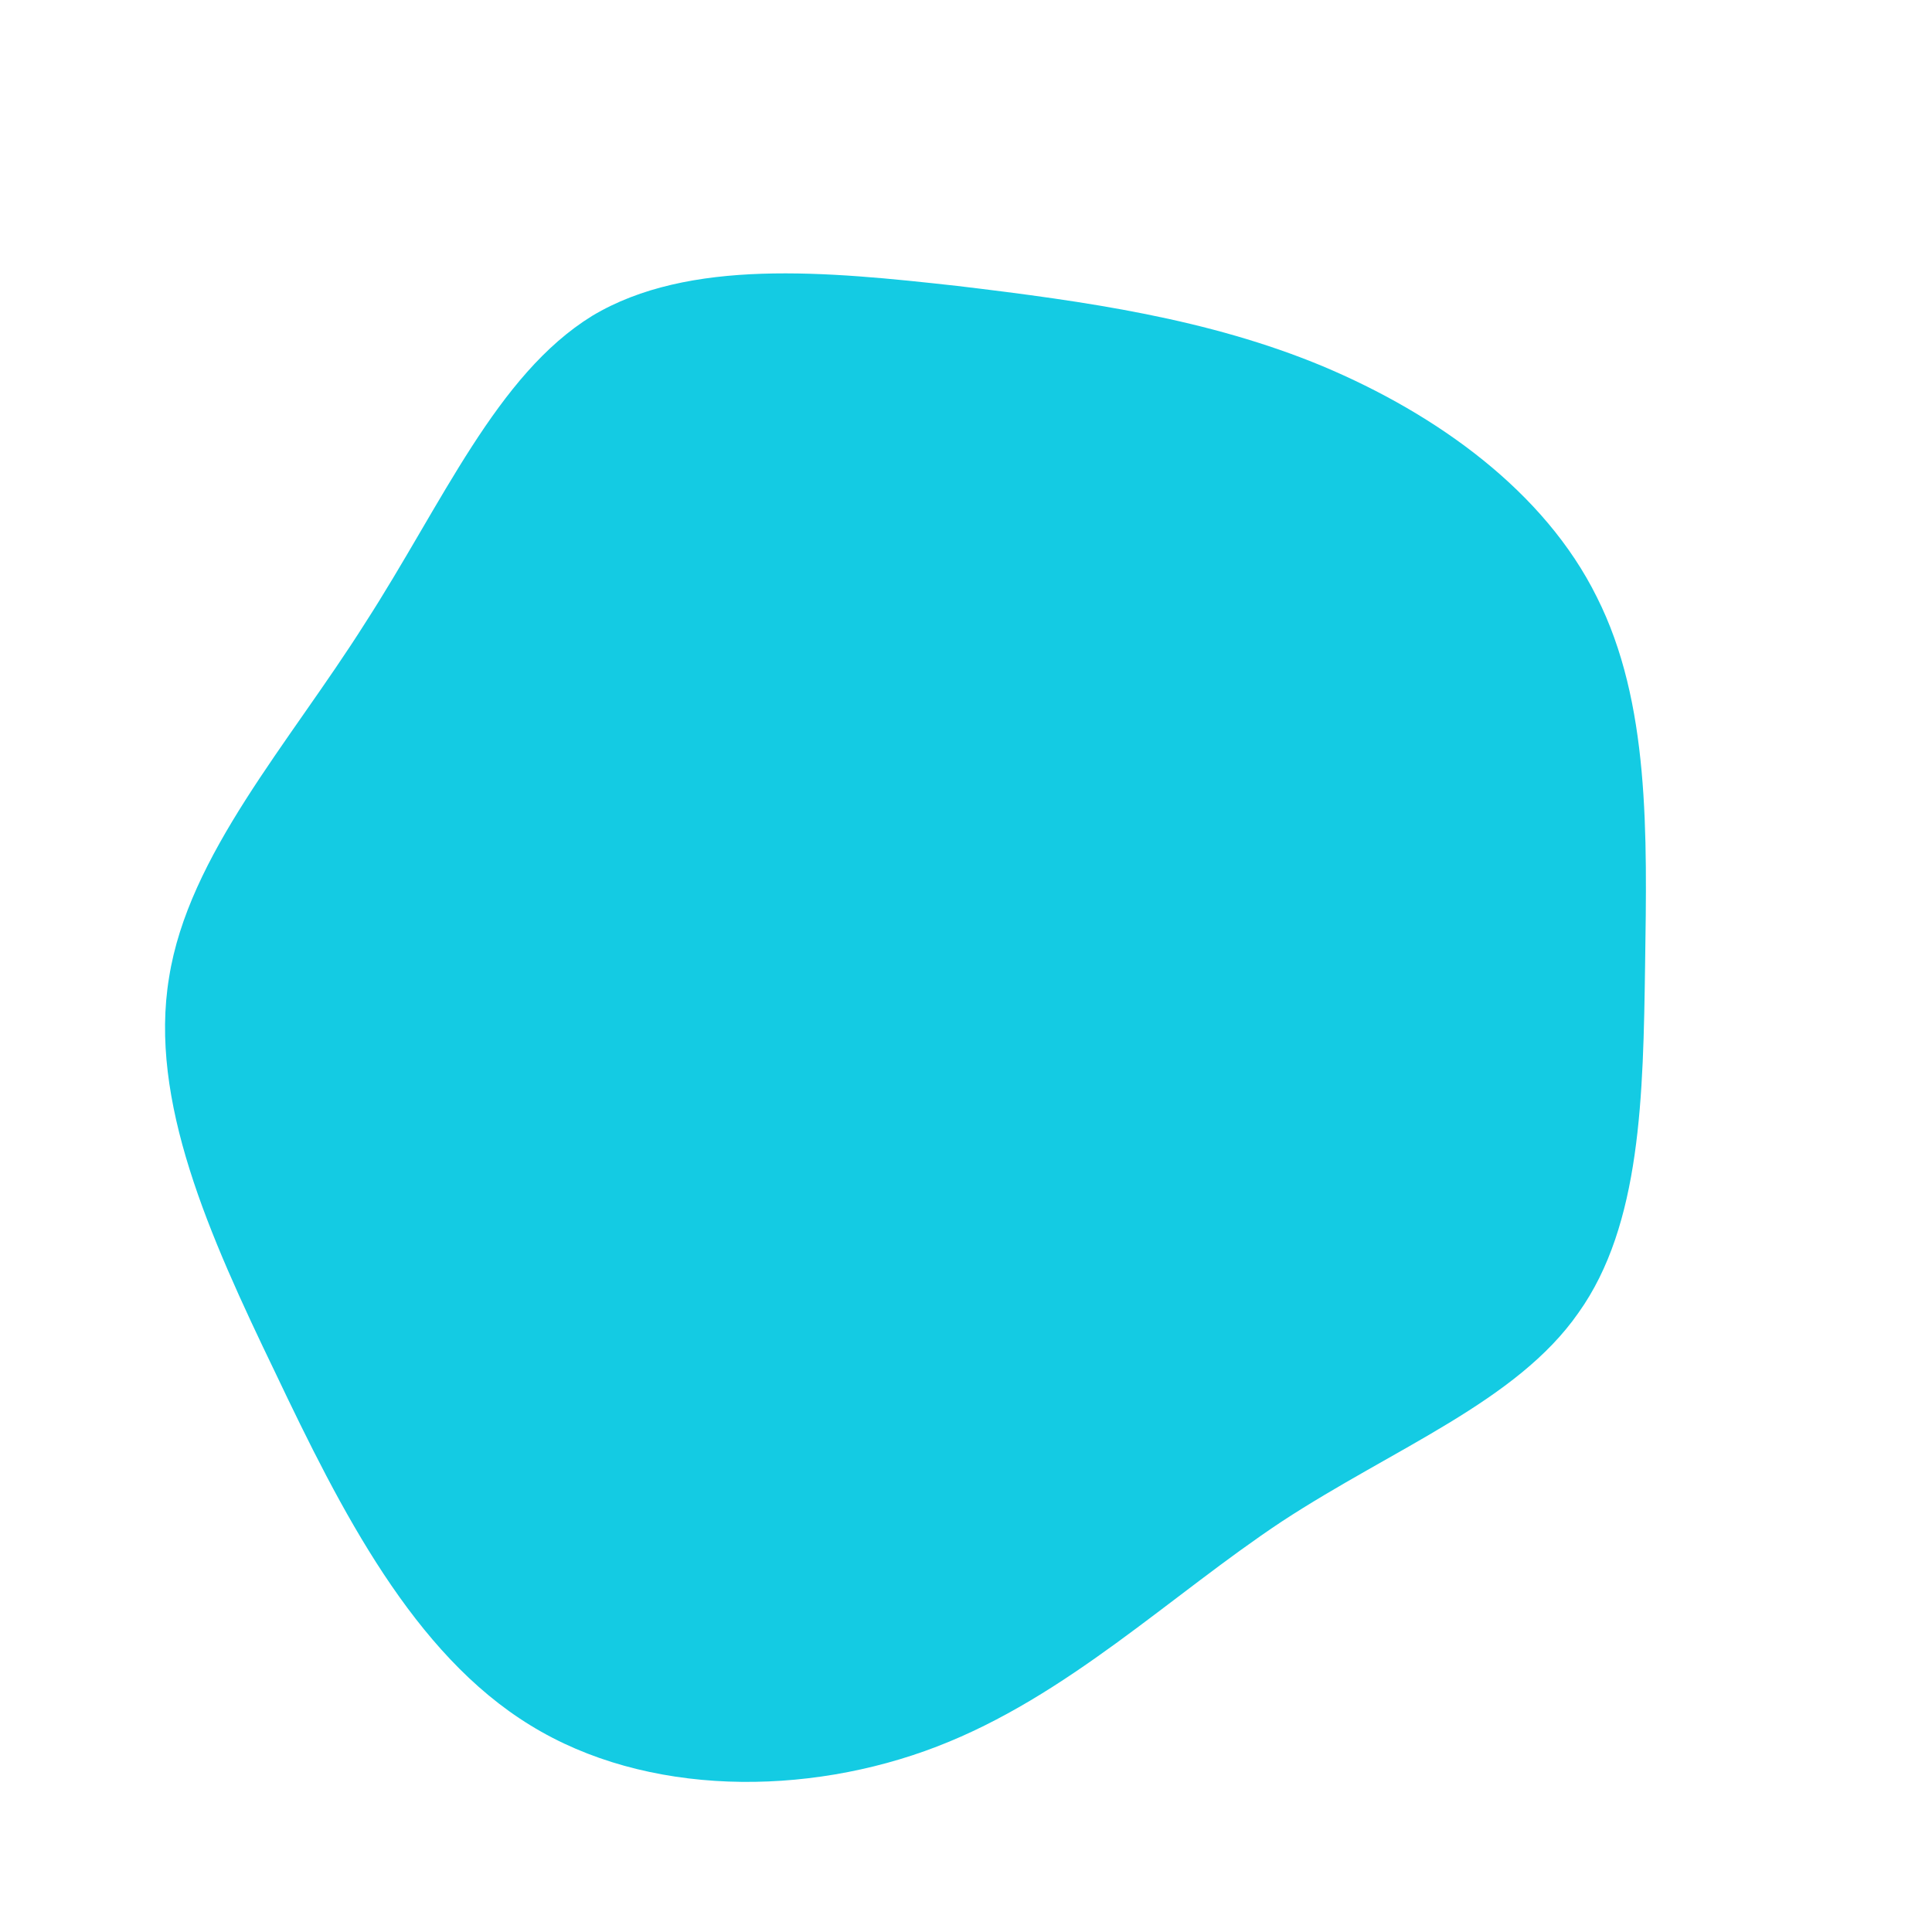 <?xml version="1.0" standalone="no"?>
<svg viewBox="0 0 200 200" xmlns="http://www.w3.org/2000/svg">
  <path fill="#14CBE3" d="M36.9,-62.1C48.8,-57.1,59.9,-49.1,65.3,-38.2C70.8,-27.3,70.5,-13.7,70.3,-0.1C70.1,13.4,69.9,26.8,63.4,35.9C57,45.1,44.3,49.9,32.7,57.5C21.1,65.2,10.5,75.6,-3,80.8C-16.5,86,-33.1,86,-45.1,78.6C-57.2,71.2,-64.7,56.4,-71.5,42.1C-78.4,27.8,-84.6,13.9,-82.5,1.2C-80.5,-11.5,-70.1,-23,-62.2,-35.5C-54.2,-47.9,-48.6,-61.2,-38.7,-67.3C-28.7,-73.3,-14.4,-71.9,-0.9,-70.4C12.5,-68.8,25.1,-67,36.9,-62.1Z" transform="translate(100 100)" />
</svg>
